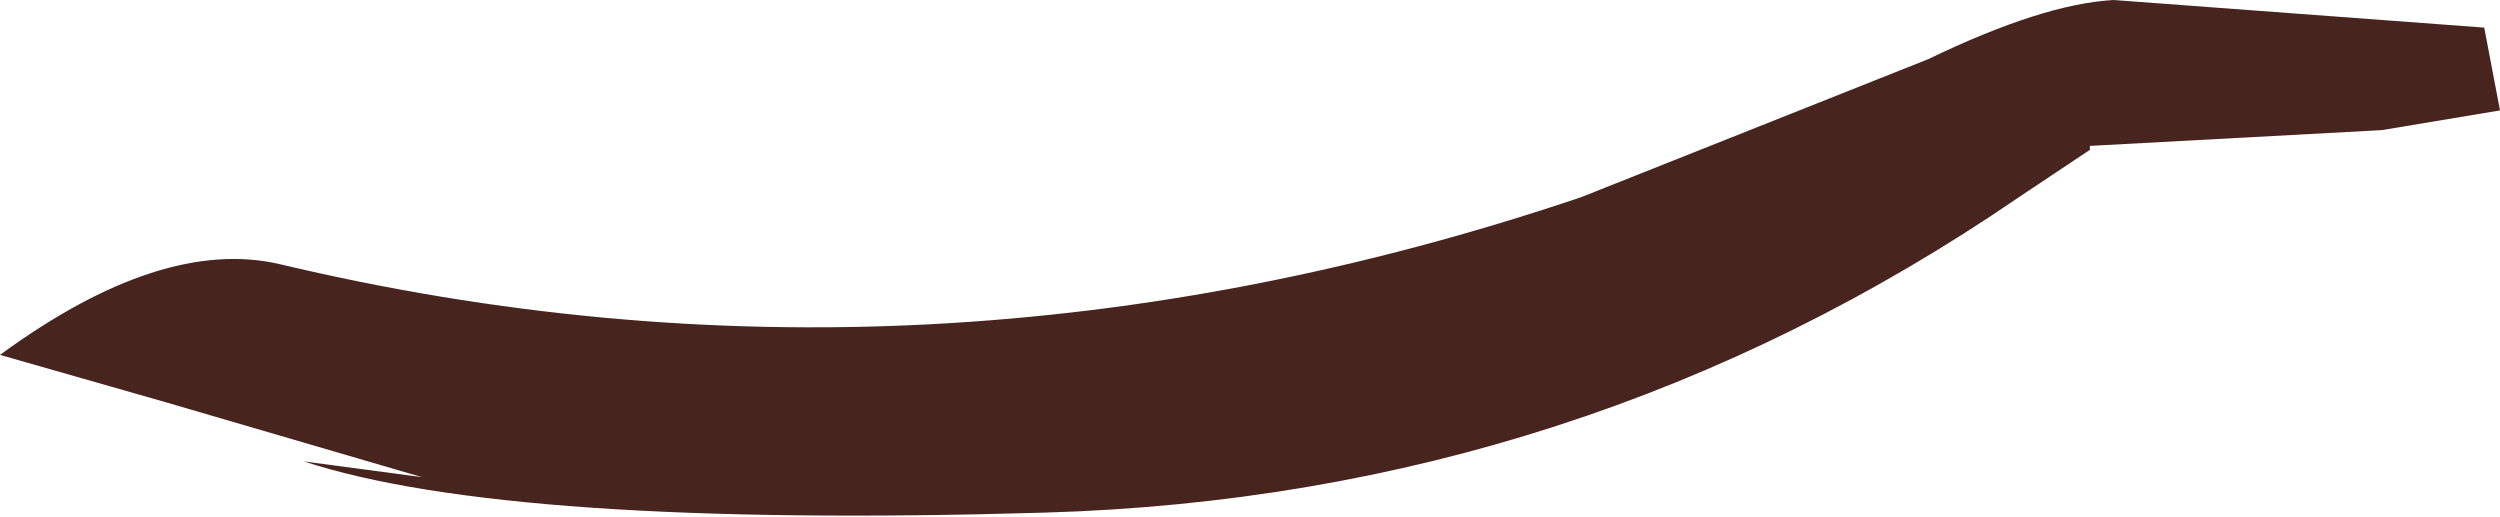 <?xml version="1.0" encoding="UTF-8" standalone="no"?>
<svg xmlns:ffdec="https://www.free-decompiler.com/flash" xmlns:xlink="http://www.w3.org/1999/xlink" ffdec:objectType="shape" height="6.55px" width="31.7px" xmlns="http://www.w3.org/2000/svg">
  <g transform="matrix(1.0, 0.0, 0.0, 1.0, 22.15, 8.45)">
    <path d="M9.55 -7.05 L8.05 -6.8 4.35 -6.6 4.35 -6.55 3.45 -5.95 Q-2.1 -2.15 -8.9 -1.95 -15.7 -1.75 -18.3 -2.6 L-16.8 -2.4 -20.05 -3.35 -22.15 -3.95 Q-20.1 -5.45 -18.6 -5.1 -10.4 -3.15 -2.1 -5.95 L2.3 -7.7 Q3.75 -8.4 4.65 -8.45 L9.35 -8.1 9.55 -7.05" fill="#48241e" fill-rule="evenodd" stroke="none"/>
    <path d="M4.3 -6.3 L4.3 -6.25 4.3 -6.3" fill="#ff0000" fill-rule="evenodd" stroke="none"/>
  </g>
</svg>

